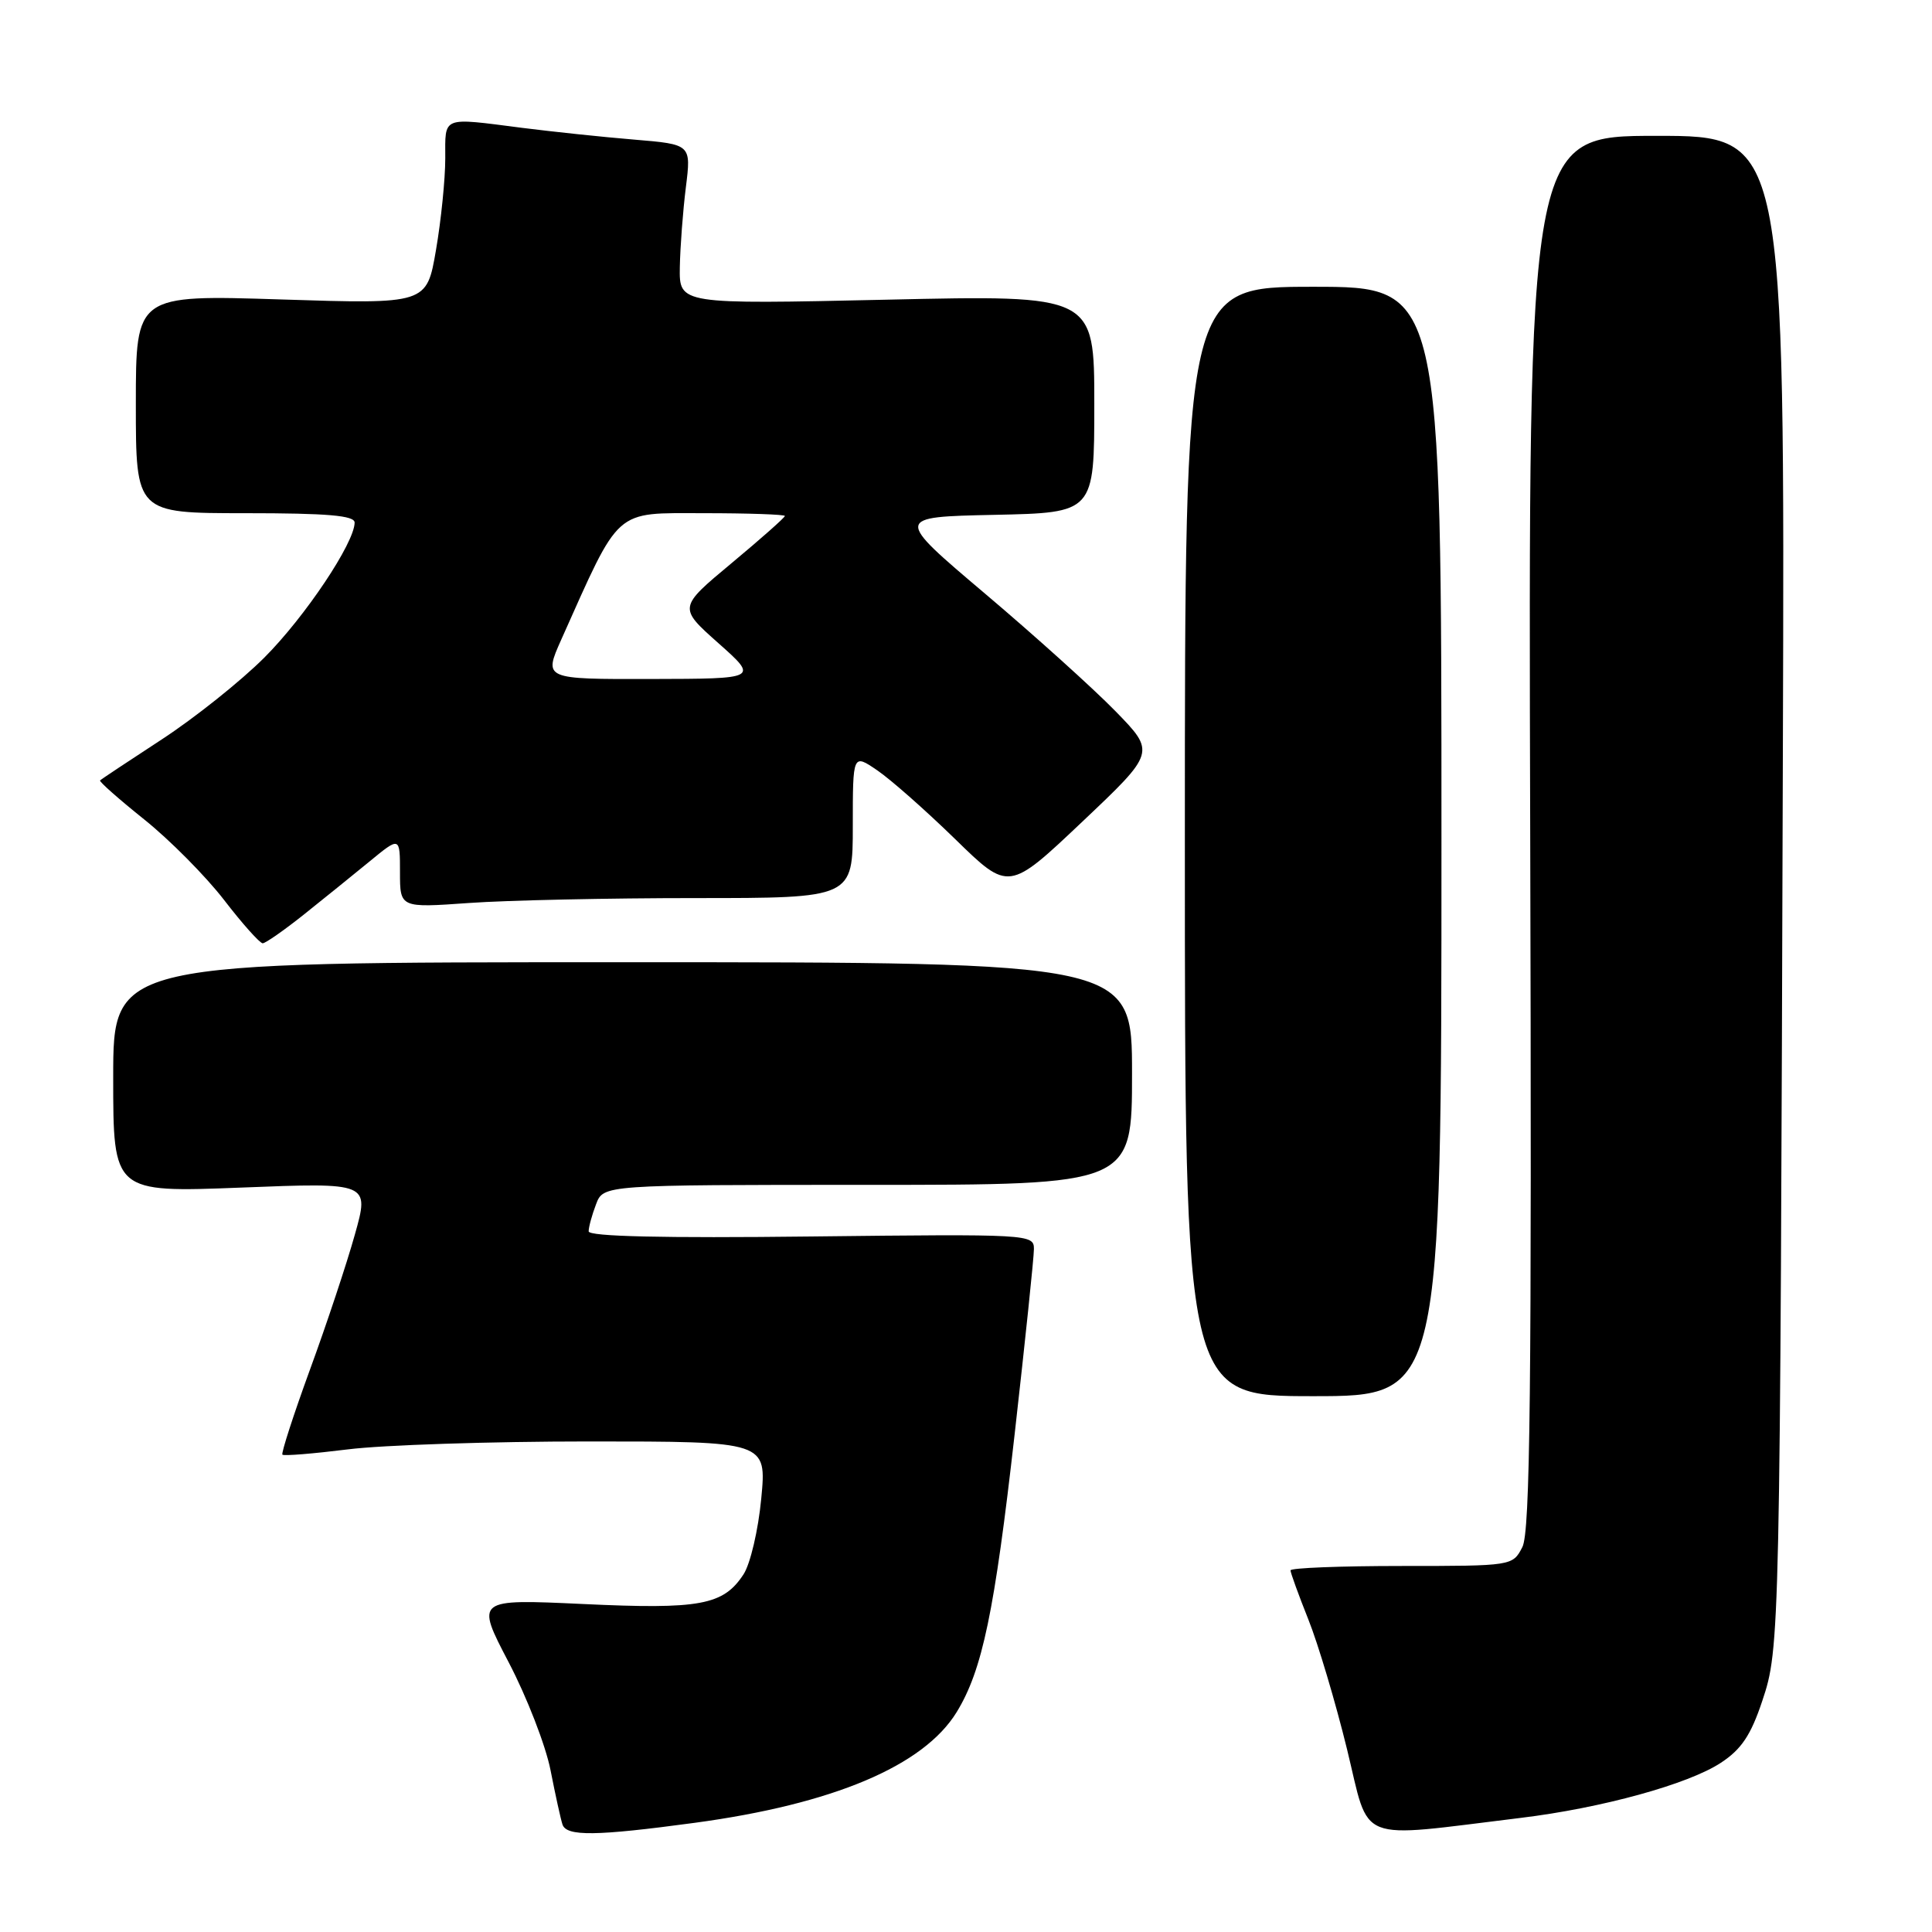 <?xml version="1.0" encoding="UTF-8" standalone="no"?>
<!DOCTYPE svg PUBLIC "-//W3C//DTD SVG 1.1//EN" "http://www.w3.org/Graphics/SVG/1.1/DTD/svg11.dtd" >
<svg xmlns="http://www.w3.org/2000/svg" xmlns:xlink="http://www.w3.org/1999/xlink" version="1.1" viewBox="0 0 256 256">
 <g >
 <path fill="currentColor"
d=" M 92.00 241.54 C 110.39 239.06 122.38 234.00 126.76 226.87 C 130.17 221.30 131.78 213.61 134.45 190.00 C 135.85 177.62 137.00 166.60 137.00 165.50 C 137.00 163.54 136.45 163.51 107.50 163.84 C 87.80 164.07 78.00 163.84 78.00 163.16 C 78.00 162.59 78.44 160.98 78.98 159.57 C 79.95 157.00 79.95 157.00 114.98 157.00 C 150.00 157.00 150.00 157.00 150.00 142.25 C 150.00 127.50 150.00 127.50 82.50 127.50 C 15.00 127.50 15.00 127.50 15.00 142.76 C 15.00 158.02 15.00 158.02 31.98 157.36 C 48.96 156.69 48.96 156.69 47.02 163.59 C 45.96 167.39 43.29 175.43 41.08 181.46 C 38.88 187.49 37.24 192.57 37.42 192.75 C 37.61 192.94 41.51 192.62 46.10 192.05 C 50.69 191.47 65.06 191.00 78.02 191.00 C 101.59 191.00 101.59 191.00 100.87 198.56 C 100.48 202.72 99.42 207.24 98.52 208.61 C 95.84 212.70 92.77 213.27 77.26 212.54 C 63.02 211.88 63.02 211.88 67.40 220.26 C 69.81 224.86 72.31 231.30 72.95 234.57 C 73.59 237.83 74.30 241.06 74.53 241.75 C 75.05 243.35 78.96 243.30 92.00 241.54 Z  M 201.50 240.88 C 212.22 239.58 223.71 236.42 228.02 233.58 C 230.74 231.80 232.00 229.92 233.51 225.38 C 235.85 218.38 235.87 217.30 236.24 99.25 C 236.50 18.00 236.50 18.00 219.50 18.00 C 202.50 18.00 202.50 18.00 202.76 110.25 C 202.97 184.17 202.76 203.00 201.72 205.00 C 200.43 207.49 200.40 207.50 185.71 207.50 C 177.62 207.50 171.00 207.76 171.00 208.08 C 171.00 208.40 172.06 211.32 173.36 214.58 C 174.66 217.83 176.97 225.58 178.49 231.79 C 181.58 244.44 179.38 243.57 201.50 240.88 Z  M 191.00 111.50 C 191.00 38.00 191.00 38.00 174.00 38.00 C 157.00 38.00 157.00 38.00 157.00 111.50 C 157.00 185.00 157.00 185.00 174.00 185.00 C 191.00 185.00 191.00 185.00 191.00 111.50 Z  M 40.19 121.24 C 42.77 119.18 46.71 116.00 48.94 114.17 C 53.00 110.83 53.00 110.83 53.00 115.57 C 53.00 120.30 53.00 120.30 62.15 119.65 C 67.19 119.29 80.69 119.00 92.15 119.00 C 113.00 119.00 113.00 119.00 113.00 109.43 C 113.00 99.86 113.00 99.86 116.25 102.08 C 118.04 103.30 122.69 107.41 126.58 111.20 C 133.66 118.11 133.66 118.11 143.39 108.90 C 153.12 99.69 153.12 99.69 147.81 94.24 C 144.89 91.25 137.11 84.23 130.51 78.65 C 118.52 68.50 118.52 68.50 131.76 68.22 C 145.00 67.94 145.00 67.94 145.00 53.52 C 145.00 39.09 145.00 39.09 117.50 39.71 C 90.00 40.32 90.00 40.32 90.08 35.41 C 90.13 32.71 90.49 27.94 90.88 24.82 C 91.59 19.13 91.59 19.13 84.05 18.50 C 79.90 18.16 73.20 17.45 69.18 16.94 C 58.42 15.56 59.00 15.33 59.00 20.98 C 59.00 23.72 58.45 29.19 57.77 33.13 C 56.54 40.30 56.54 40.30 37.27 39.68 C 18.00 39.06 18.00 39.06 18.00 53.53 C 18.00 68.00 18.00 68.00 32.50 68.00 C 43.44 68.00 47.00 68.31 46.99 69.25 C 46.97 71.94 40.41 81.75 35.02 87.14 C 31.90 90.26 25.78 95.14 21.43 97.98 C 17.08 100.82 13.40 103.26 13.26 103.41 C 13.11 103.56 15.75 105.89 19.12 108.59 C 22.49 111.29 27.25 116.09 29.69 119.25 C 32.12 122.41 34.43 124.99 34.81 124.99 C 35.19 124.98 37.61 123.29 40.19 121.24 Z  M 74.37 84.75 C 82.26 67.12 81.27 68.00 93.21 68.00 C 99.14 68.00 104.00 68.17 104.00 68.37 C 104.00 68.57 100.82 71.39 96.94 74.62 C 89.88 80.50 89.88 80.50 95.19 85.22 C 100.50 89.94 100.50 89.94 86.26 89.97 C 72.03 90.00 72.03 90.00 74.37 84.75 Z "/>
</g>
</svg>